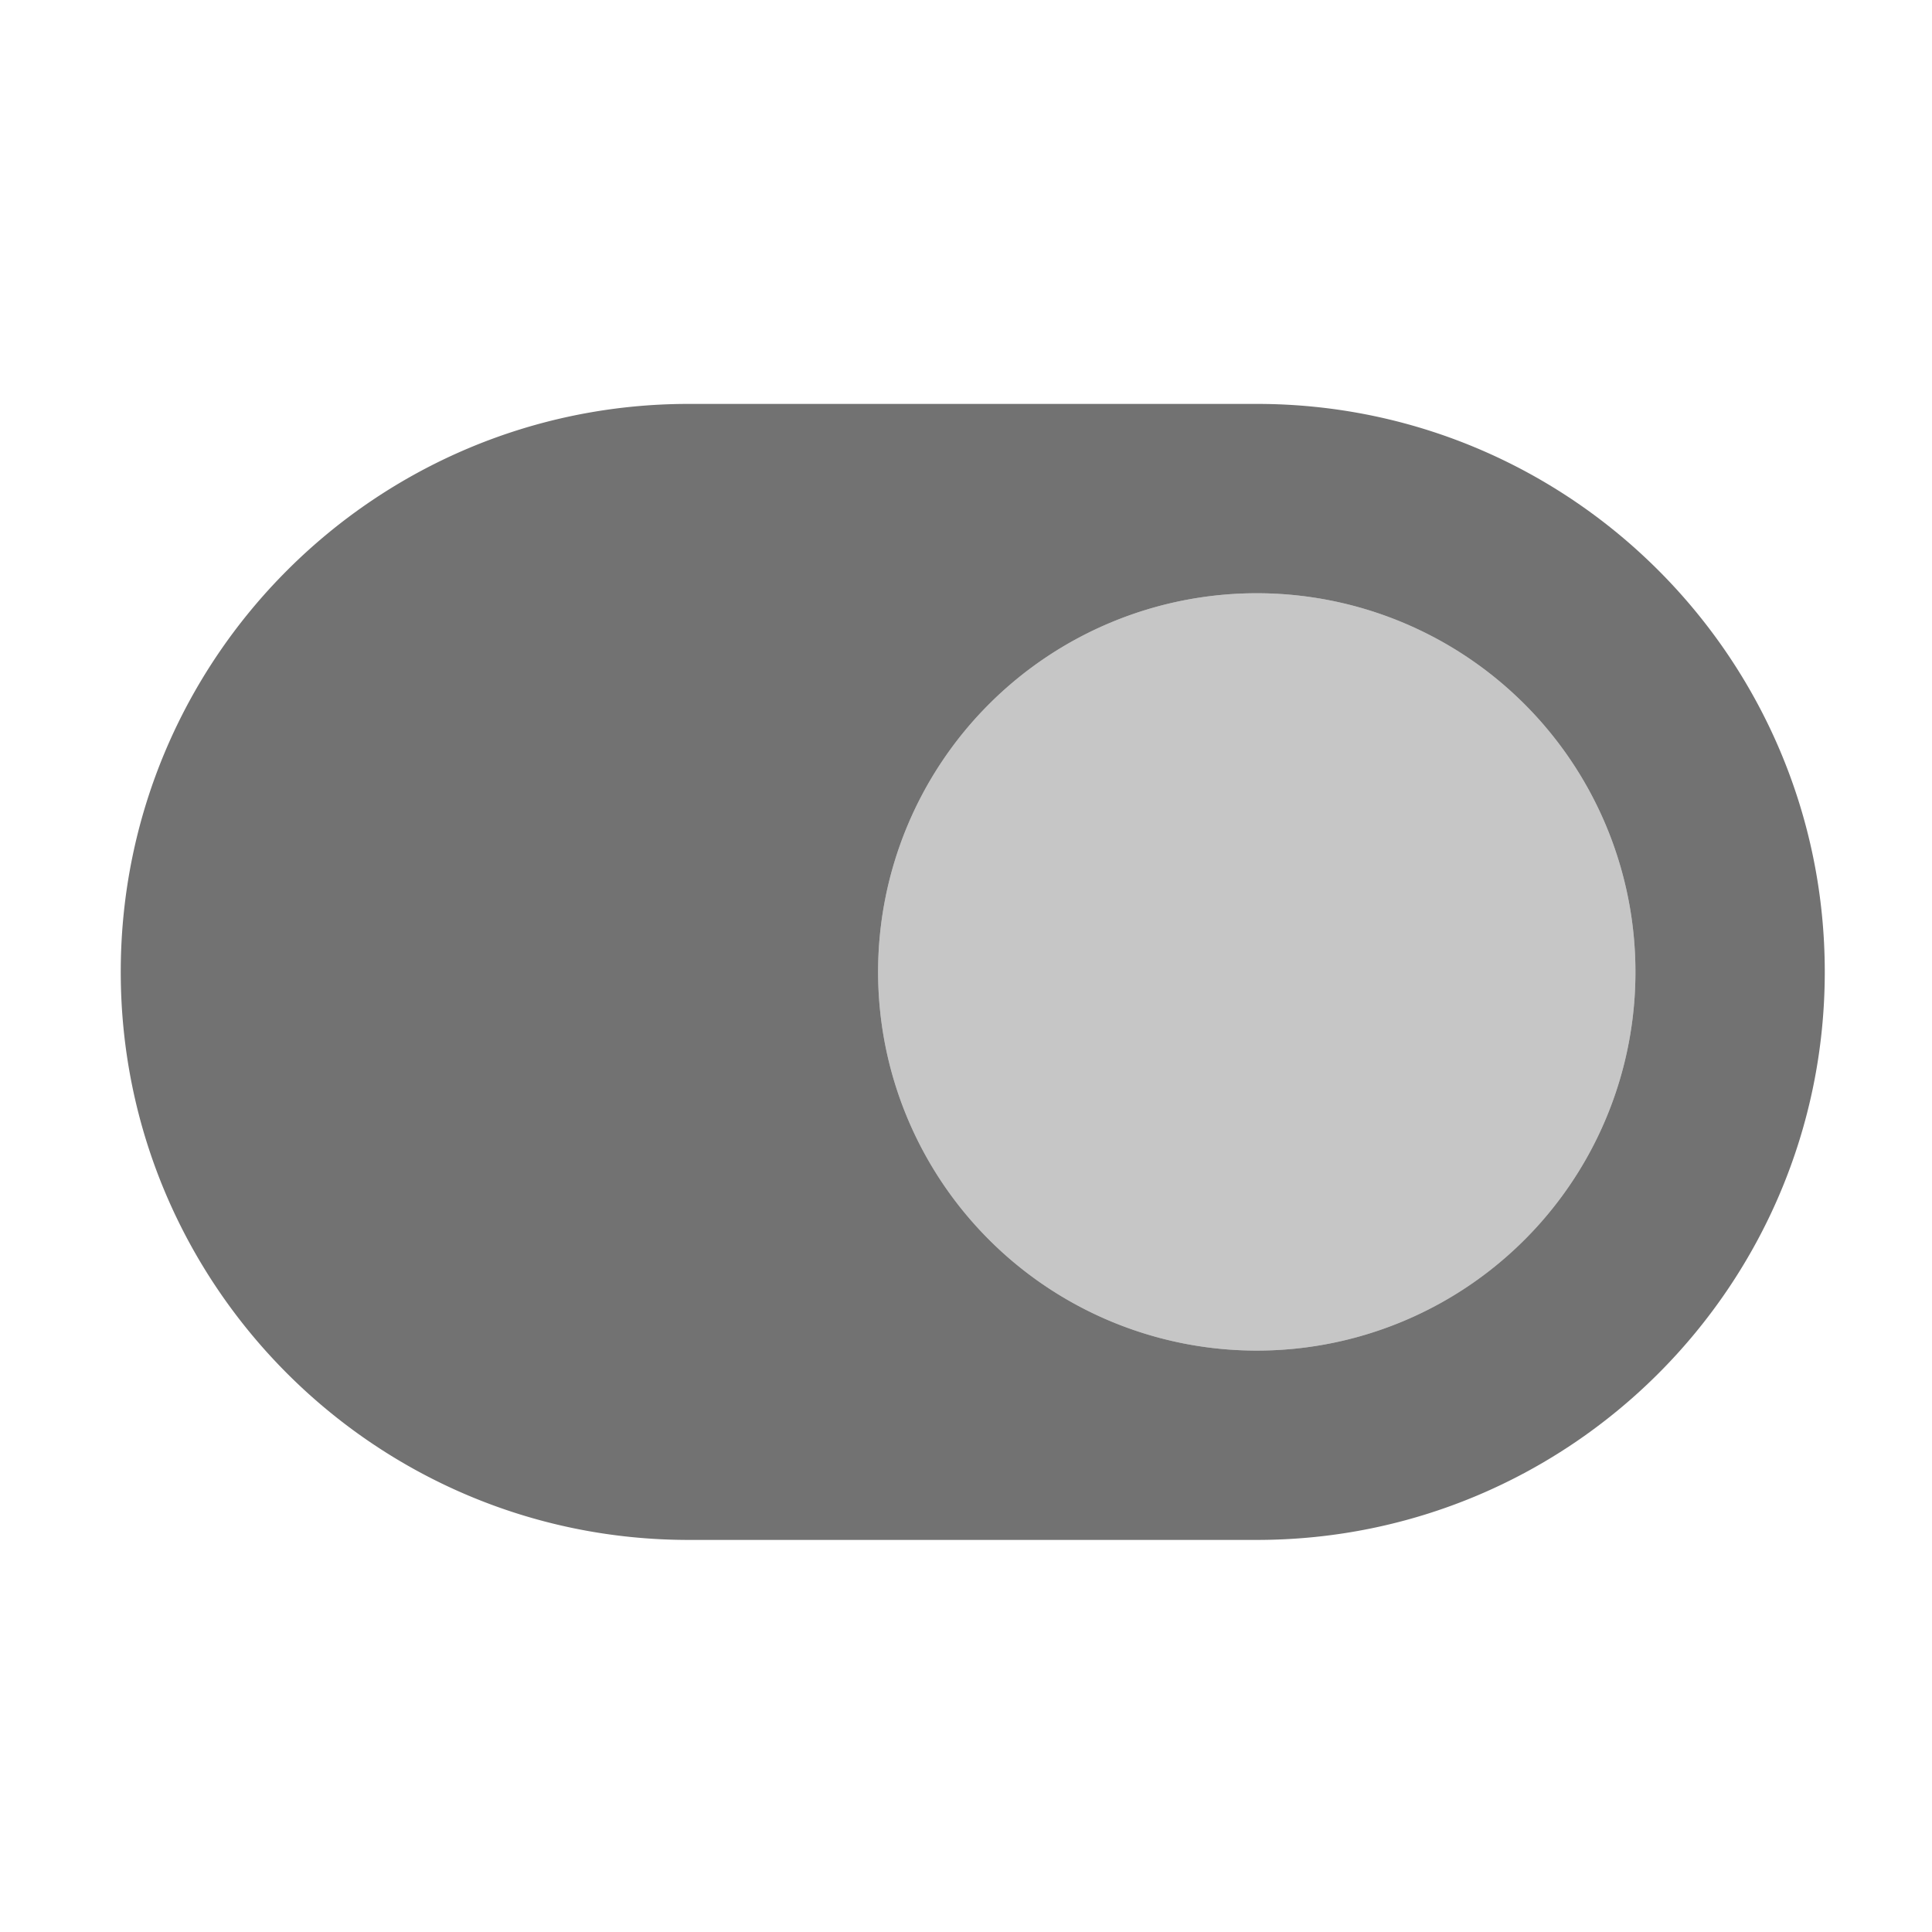 ﻿<?xml version='1.0' encoding='UTF-8'?>
<svg viewBox="-2 -3.554 32 32" xmlns="http://www.w3.org/2000/svg">
  <g transform="matrix(0.049, 0, 0, 0.049, 0, 0)">
    <defs>
      <style>.fa-secondary{opacity:.4}</style>
    </defs>
    <path d="M384, 384A128 128 0 1 1 512, 256A127.93 127.93 0 0 1 384, 384z" fill="#727272" opacity="0.4" fill-opacity="1" class="Black" />
    <path d="M384, 64L192, 64C86, 64 0, 150 0, 256C0, 362 86, 448 192, 448L384, 448C490, 448 576, 362 576, 256C576, 150 490, 64 384, 64zM384, 384A128 128 0 1 1 512, 256A127.93 127.93 0 0 1 384, 384z" fill="#727272" fill-opacity="1" class="Black" />
  </g>
</svg>
